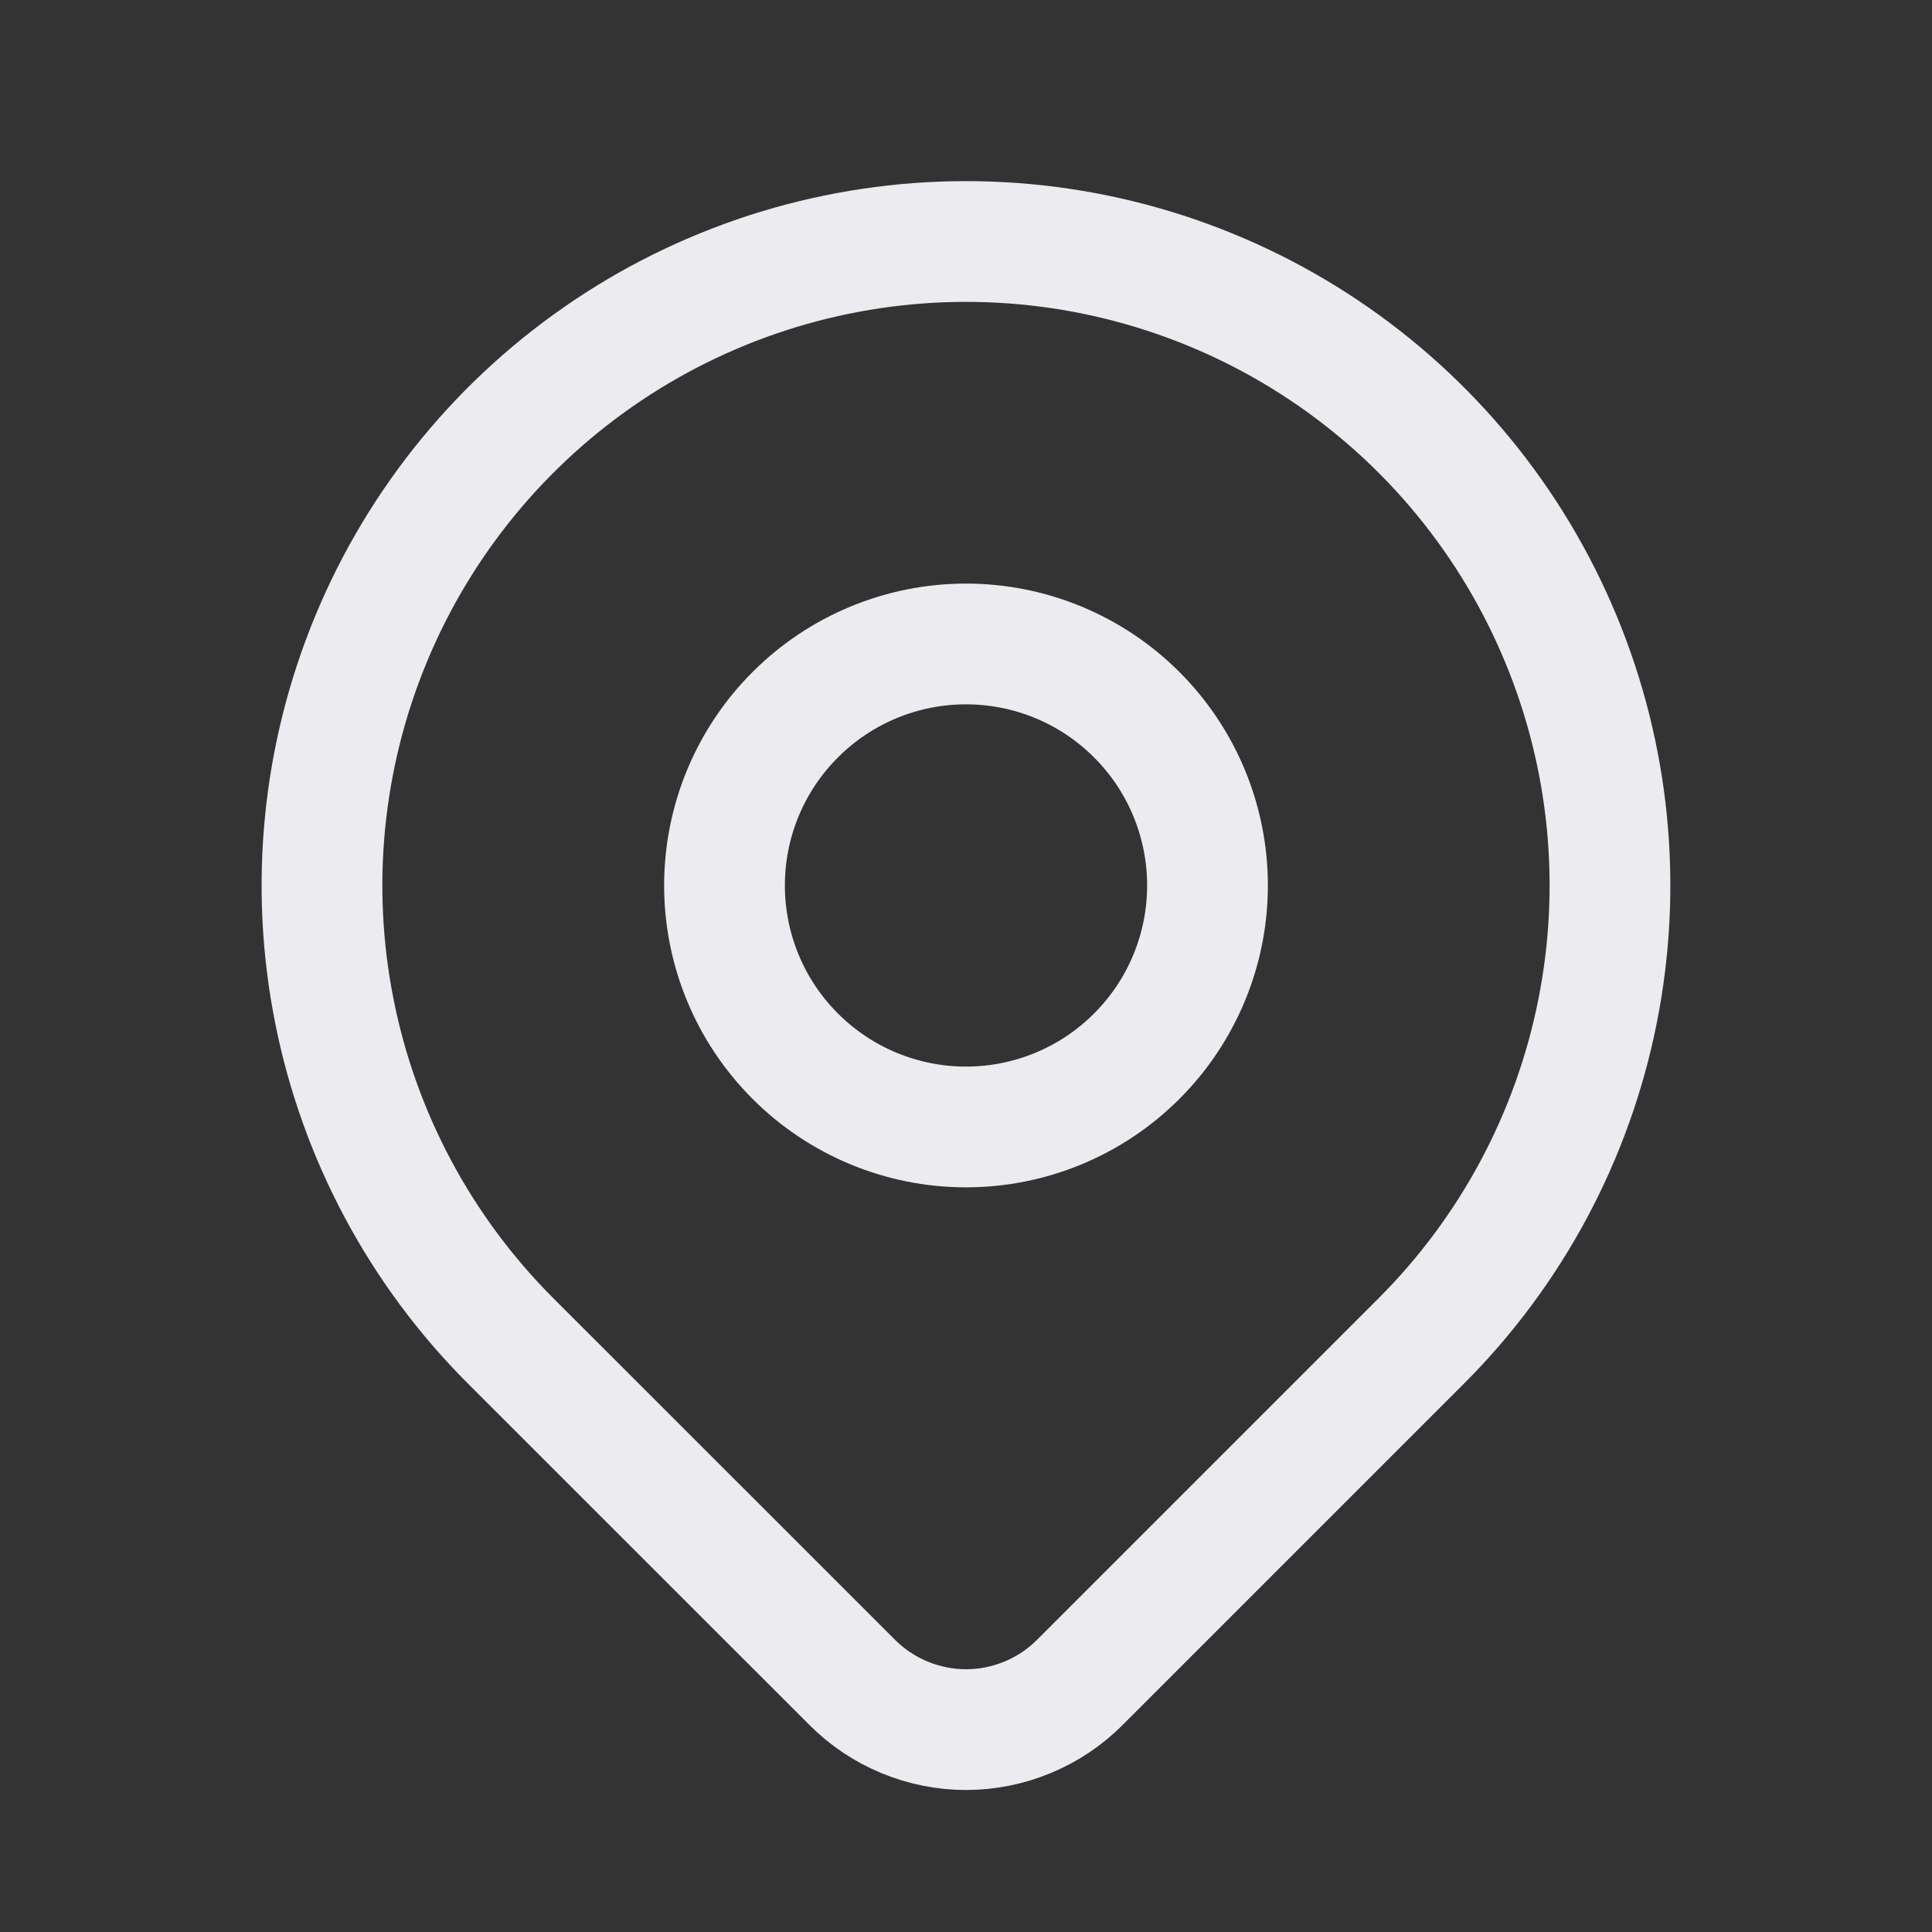 <svg width="32" height="32" viewBox="0 0 32 32" fill="none" xmlns="http://www.w3.org/2000/svg">
<rect x="0" y="0" width="32" height="32" fill="#333333" stroke="none"/>
<path d="M23.542 22.209L17.885 27.866C17.638 28.114 17.344 28.31 17.02 28.444C16.697 28.578 16.35 28.648 16 28.648C15.65 28.648 15.304 28.578 14.98 28.444C14.657 28.31 14.363 28.114 14.116 27.866L8.457 22.209C6.965 20.717 5.949 18.817 5.538 16.747C5.126 14.678 5.338 12.534 6.145 10.585C6.952 8.636 8.32 6.97 10.074 5.798C11.828 4.626 13.89 4 16 4C18.109 4 20.172 4.626 21.926 5.798C23.68 6.97 25.047 8.636 25.854 10.585C26.662 12.534 26.873 14.678 26.461 16.747C26.05 18.817 25.034 20.717 23.542 22.209V22.209Z" stroke="#EBEBF0" stroke-width="2" stroke-linecap="round" stroke-linejoin="round"/>
<path d="M18.828 17.494C19.579 16.744 20 15.727 20 14.666C20 13.605 19.579 12.588 18.828 11.838C18.078 11.087 17.061 10.666 16 10.666C14.939 10.666 13.922 11.087 13.172 11.838C12.421 12.588 12 13.605 12 14.666C12 15.727 12.421 16.744 13.172 17.494C13.922 18.245 14.939 18.666 16 18.666C17.061 18.666 18.078 18.245 18.828 17.494Z" stroke="#EBEBF0" stroke-width="2" stroke-linecap="round" stroke-linejoin="round"/>
</svg>

